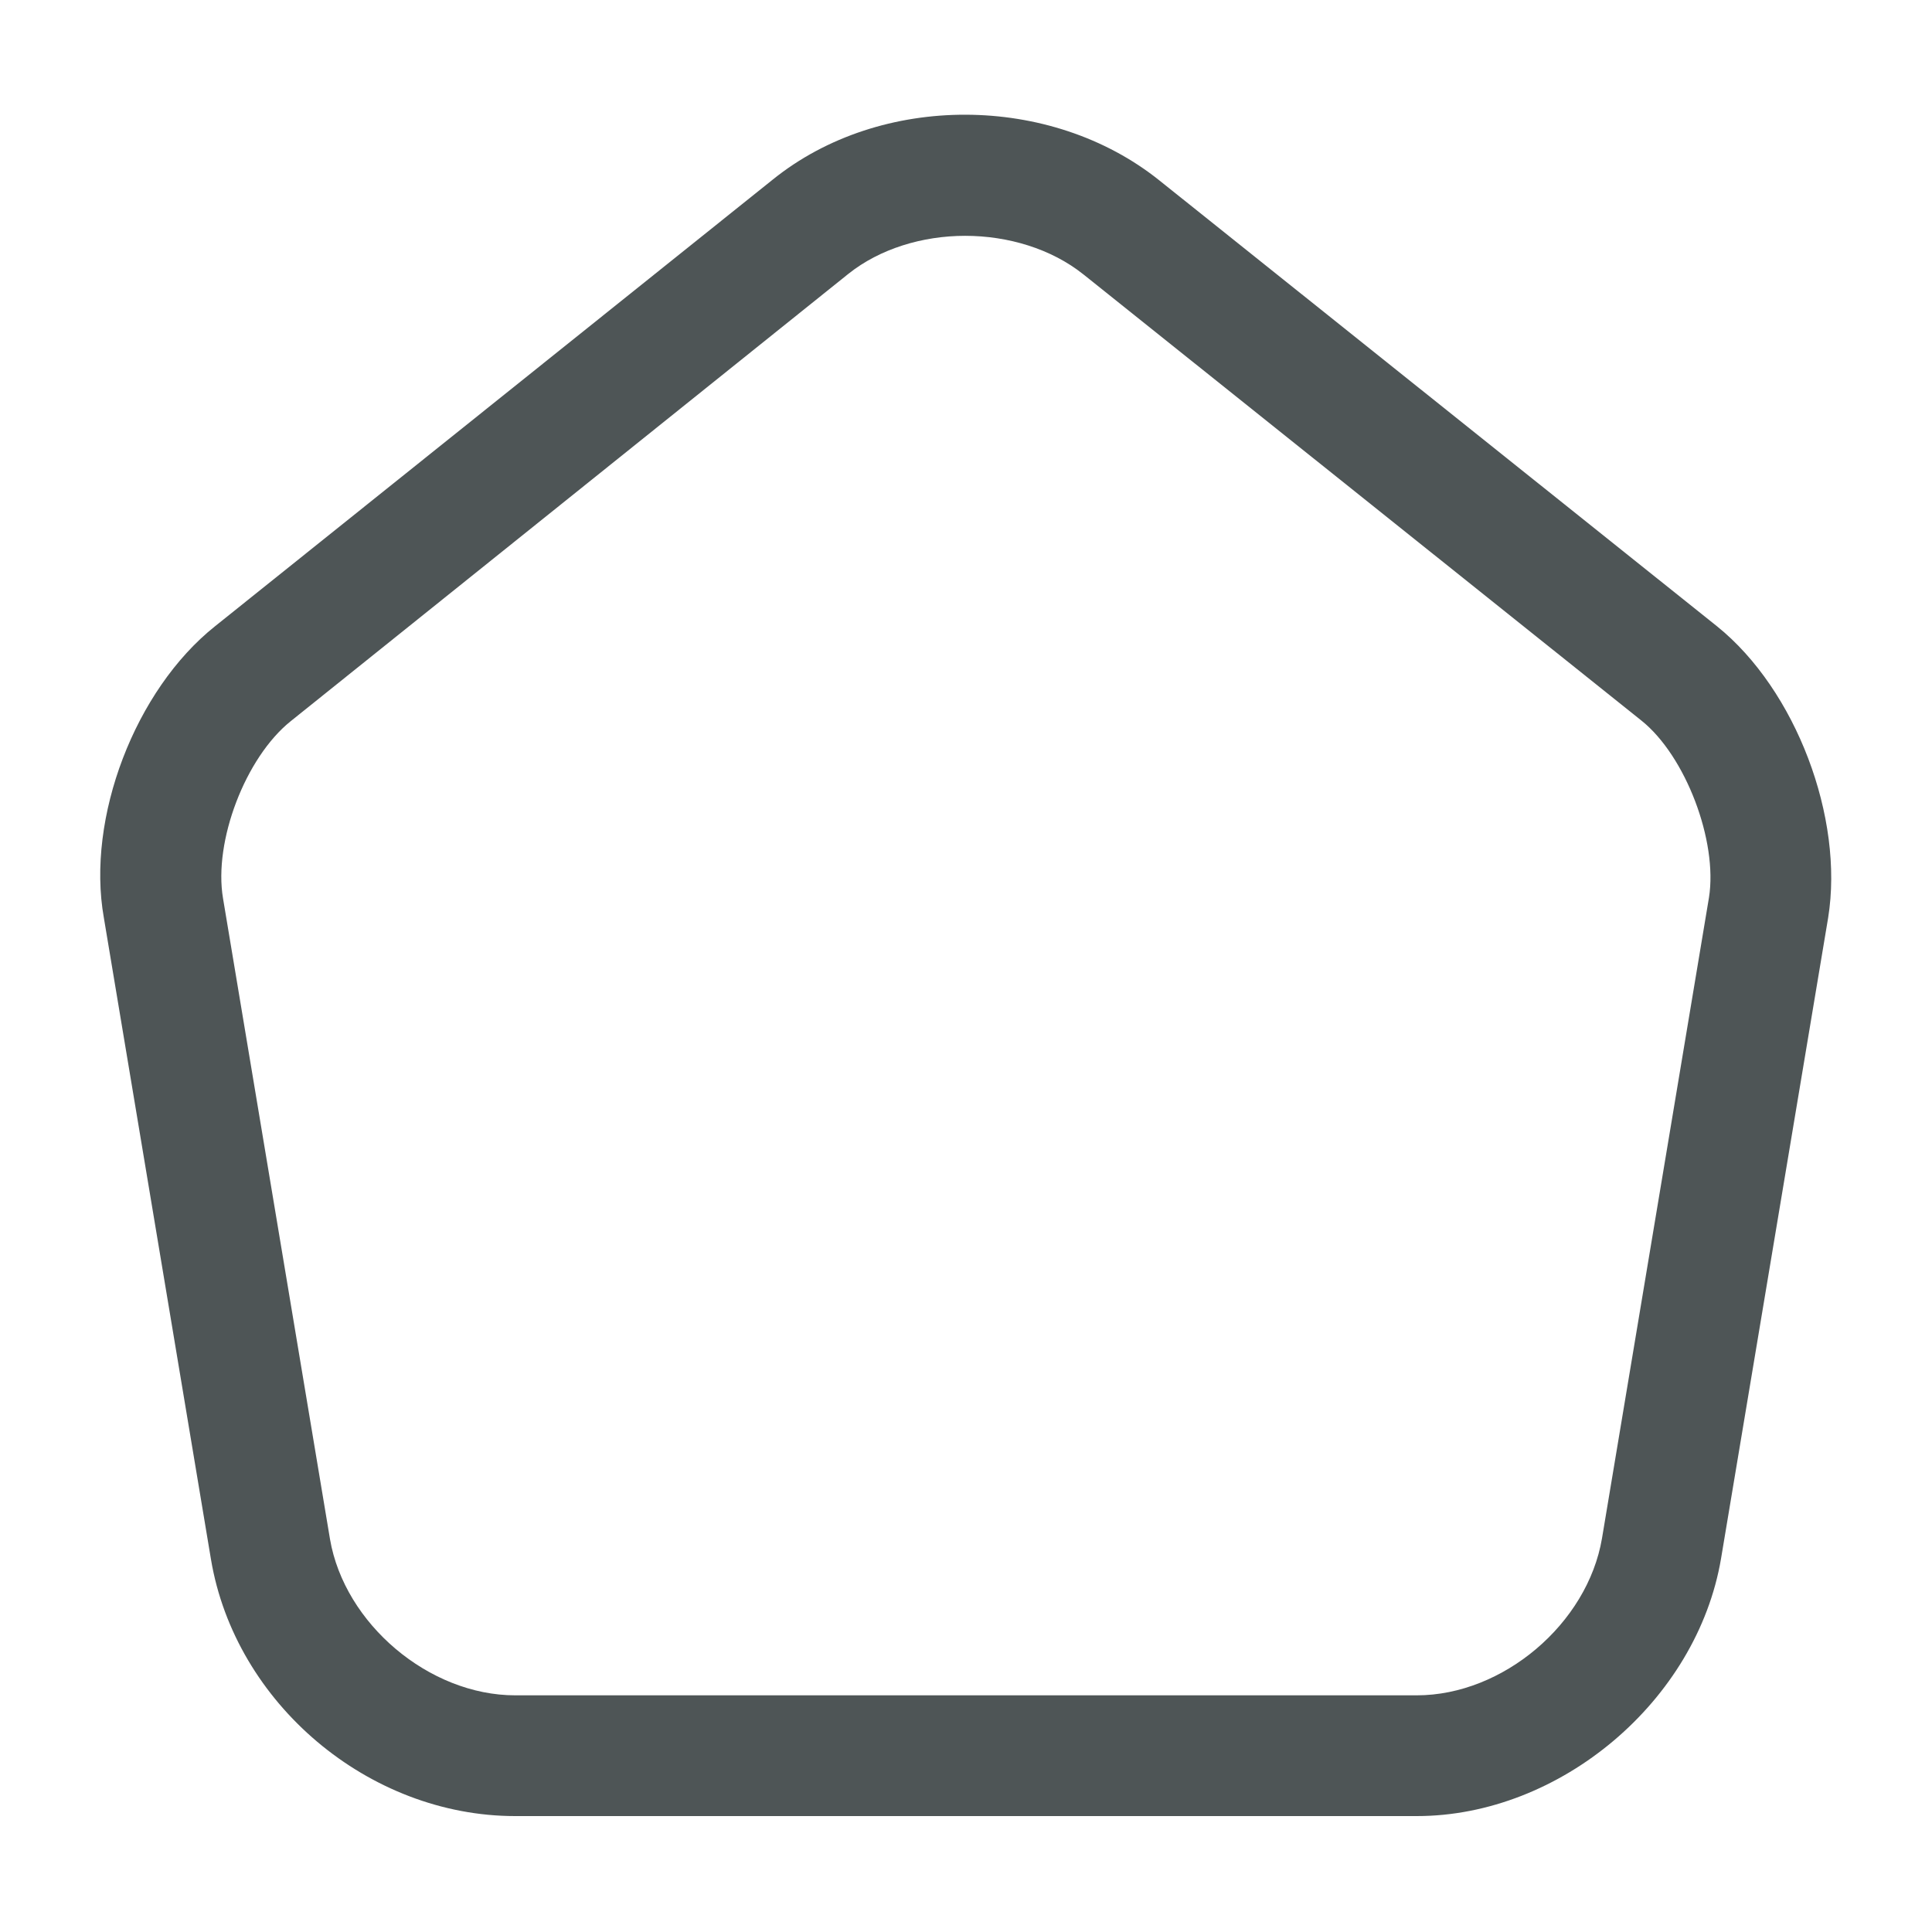 <svg width="16" height="16" viewBox="0 0 16 16" fill="none" xmlns="http://www.w3.org/2000/svg">
<path d="M11.733 15.04H4.267C3.053 15.04 1.947 14.107 1.747 12.913L0.86 7.6C0.713 6.773 1.12 5.713 1.78 5.187L6.4 1.487C7.293 0.767 8.7 0.773 9.6 1.493L14.22 5.187C14.873 5.713 15.273 6.773 15.14 7.6L14.253 12.907C14.053 14.087 12.92 15.04 11.733 15.04ZM7.993 1.953C7.64 1.953 7.287 2.06 7.027 2.267L2.407 5.973C2.033 6.273 1.767 6.967 1.847 7.44L2.733 12.747C2.853 13.447 3.553 14.04 4.267 14.04H11.733C12.447 14.04 13.147 13.447 13.267 12.74L14.153 7.433C14.227 6.967 13.96 6.26 13.593 5.967L8.973 2.273C8.707 2.06 8.347 1.953 7.993 1.953Z" fill="#4E5556"/>
</svg>
